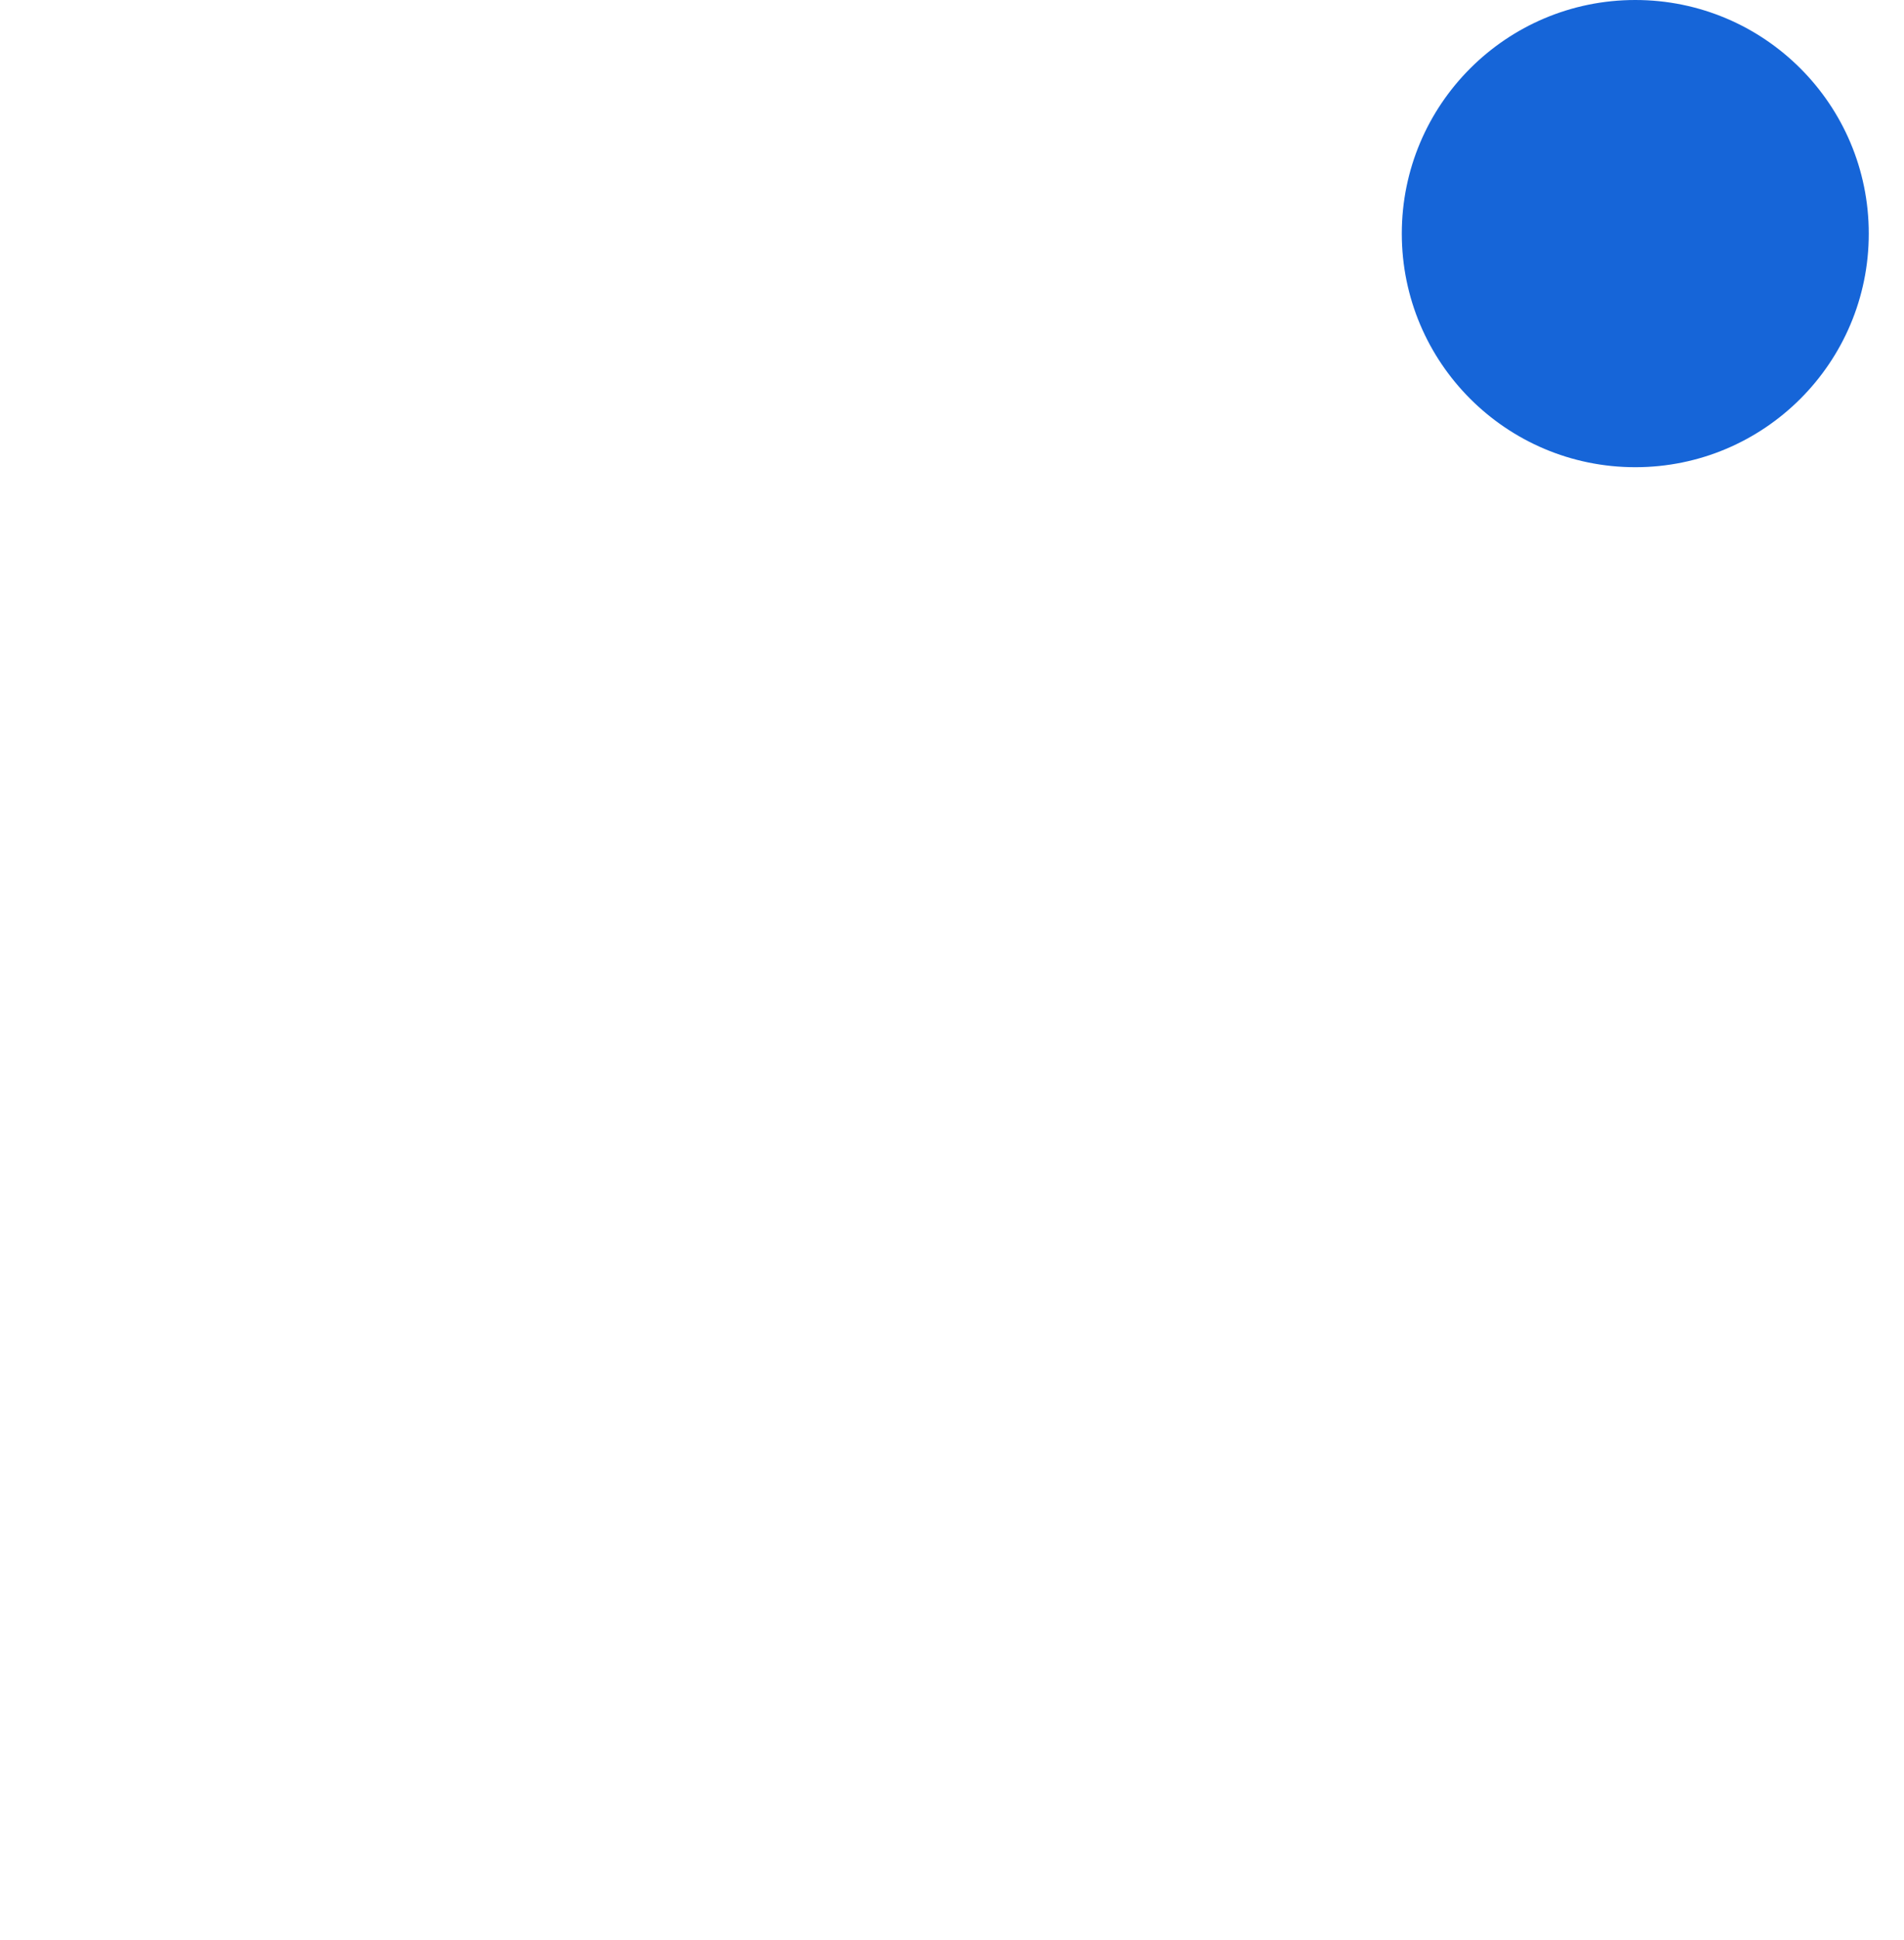 <svg width="54" height="55" viewBox="0 0 54 55" fill="none" xmlns="http://www.w3.org/2000/svg">
<g filter="url(#filter0_d)">
<rect x="4" y="3.973" width="45.027" height="43.703" rx="4" fill="white" fill-opacity="0.2" shape-rendering="crispEdges"/>
</g>
<circle cx="46.379" cy="6.622" r="6.622" fill="#1665D8"/>
<path d="M26.514 39.73C28.699 39.73 30.486 37.942 30.486 35.757H22.541C22.541 37.942 24.328 39.73 26.514 39.73Z" fill="white"/>
<path d="M35.453 30.098V22.875C35.453 18.439 33.024 14.727 28.748 13.744V12.762C28.748 11.563 27.75 10.595 26.514 10.595C25.277 10.595 24.279 11.563 24.279 12.762V13.744C20.018 14.727 17.575 18.425 17.575 22.875V30.098L14.595 32.988V34.433H38.433V32.988L35.453 30.098Z" fill="white"/>
<defs>
<filter id="filter0_d" x="0" y="2.973" width="53.027" height="51.703" filterUnits="userSpaceOnUse" color-interpolation-filters="sRGB">
<feFlood flood-opacity="0" result="BackgroundImageFix"/>
<feColorMatrix in="SourceAlpha" type="matrix" values="0 0 0 0 0 0 0 0 0 0 0 0 0 0 0 0 0 0 127 0" result="hardAlpha"/>
<feOffset dy="3"/>
<feGaussianBlur stdDeviation="2"/>
<feComposite in2="hardAlpha" operator="out"/>
<feColorMatrix type="matrix" values="0 0 0 0 0 0 0 0 0 0 0 0 0 0 0 0 0 0 0.25 0"/>
<feBlend mode="normal" in2="BackgroundImageFix" result="effect1_dropShadow"/>
<feBlend mode="normal" in="SourceGraphic" in2="effect1_dropShadow" result="shape"/>
</filter>
</defs>
</svg>
